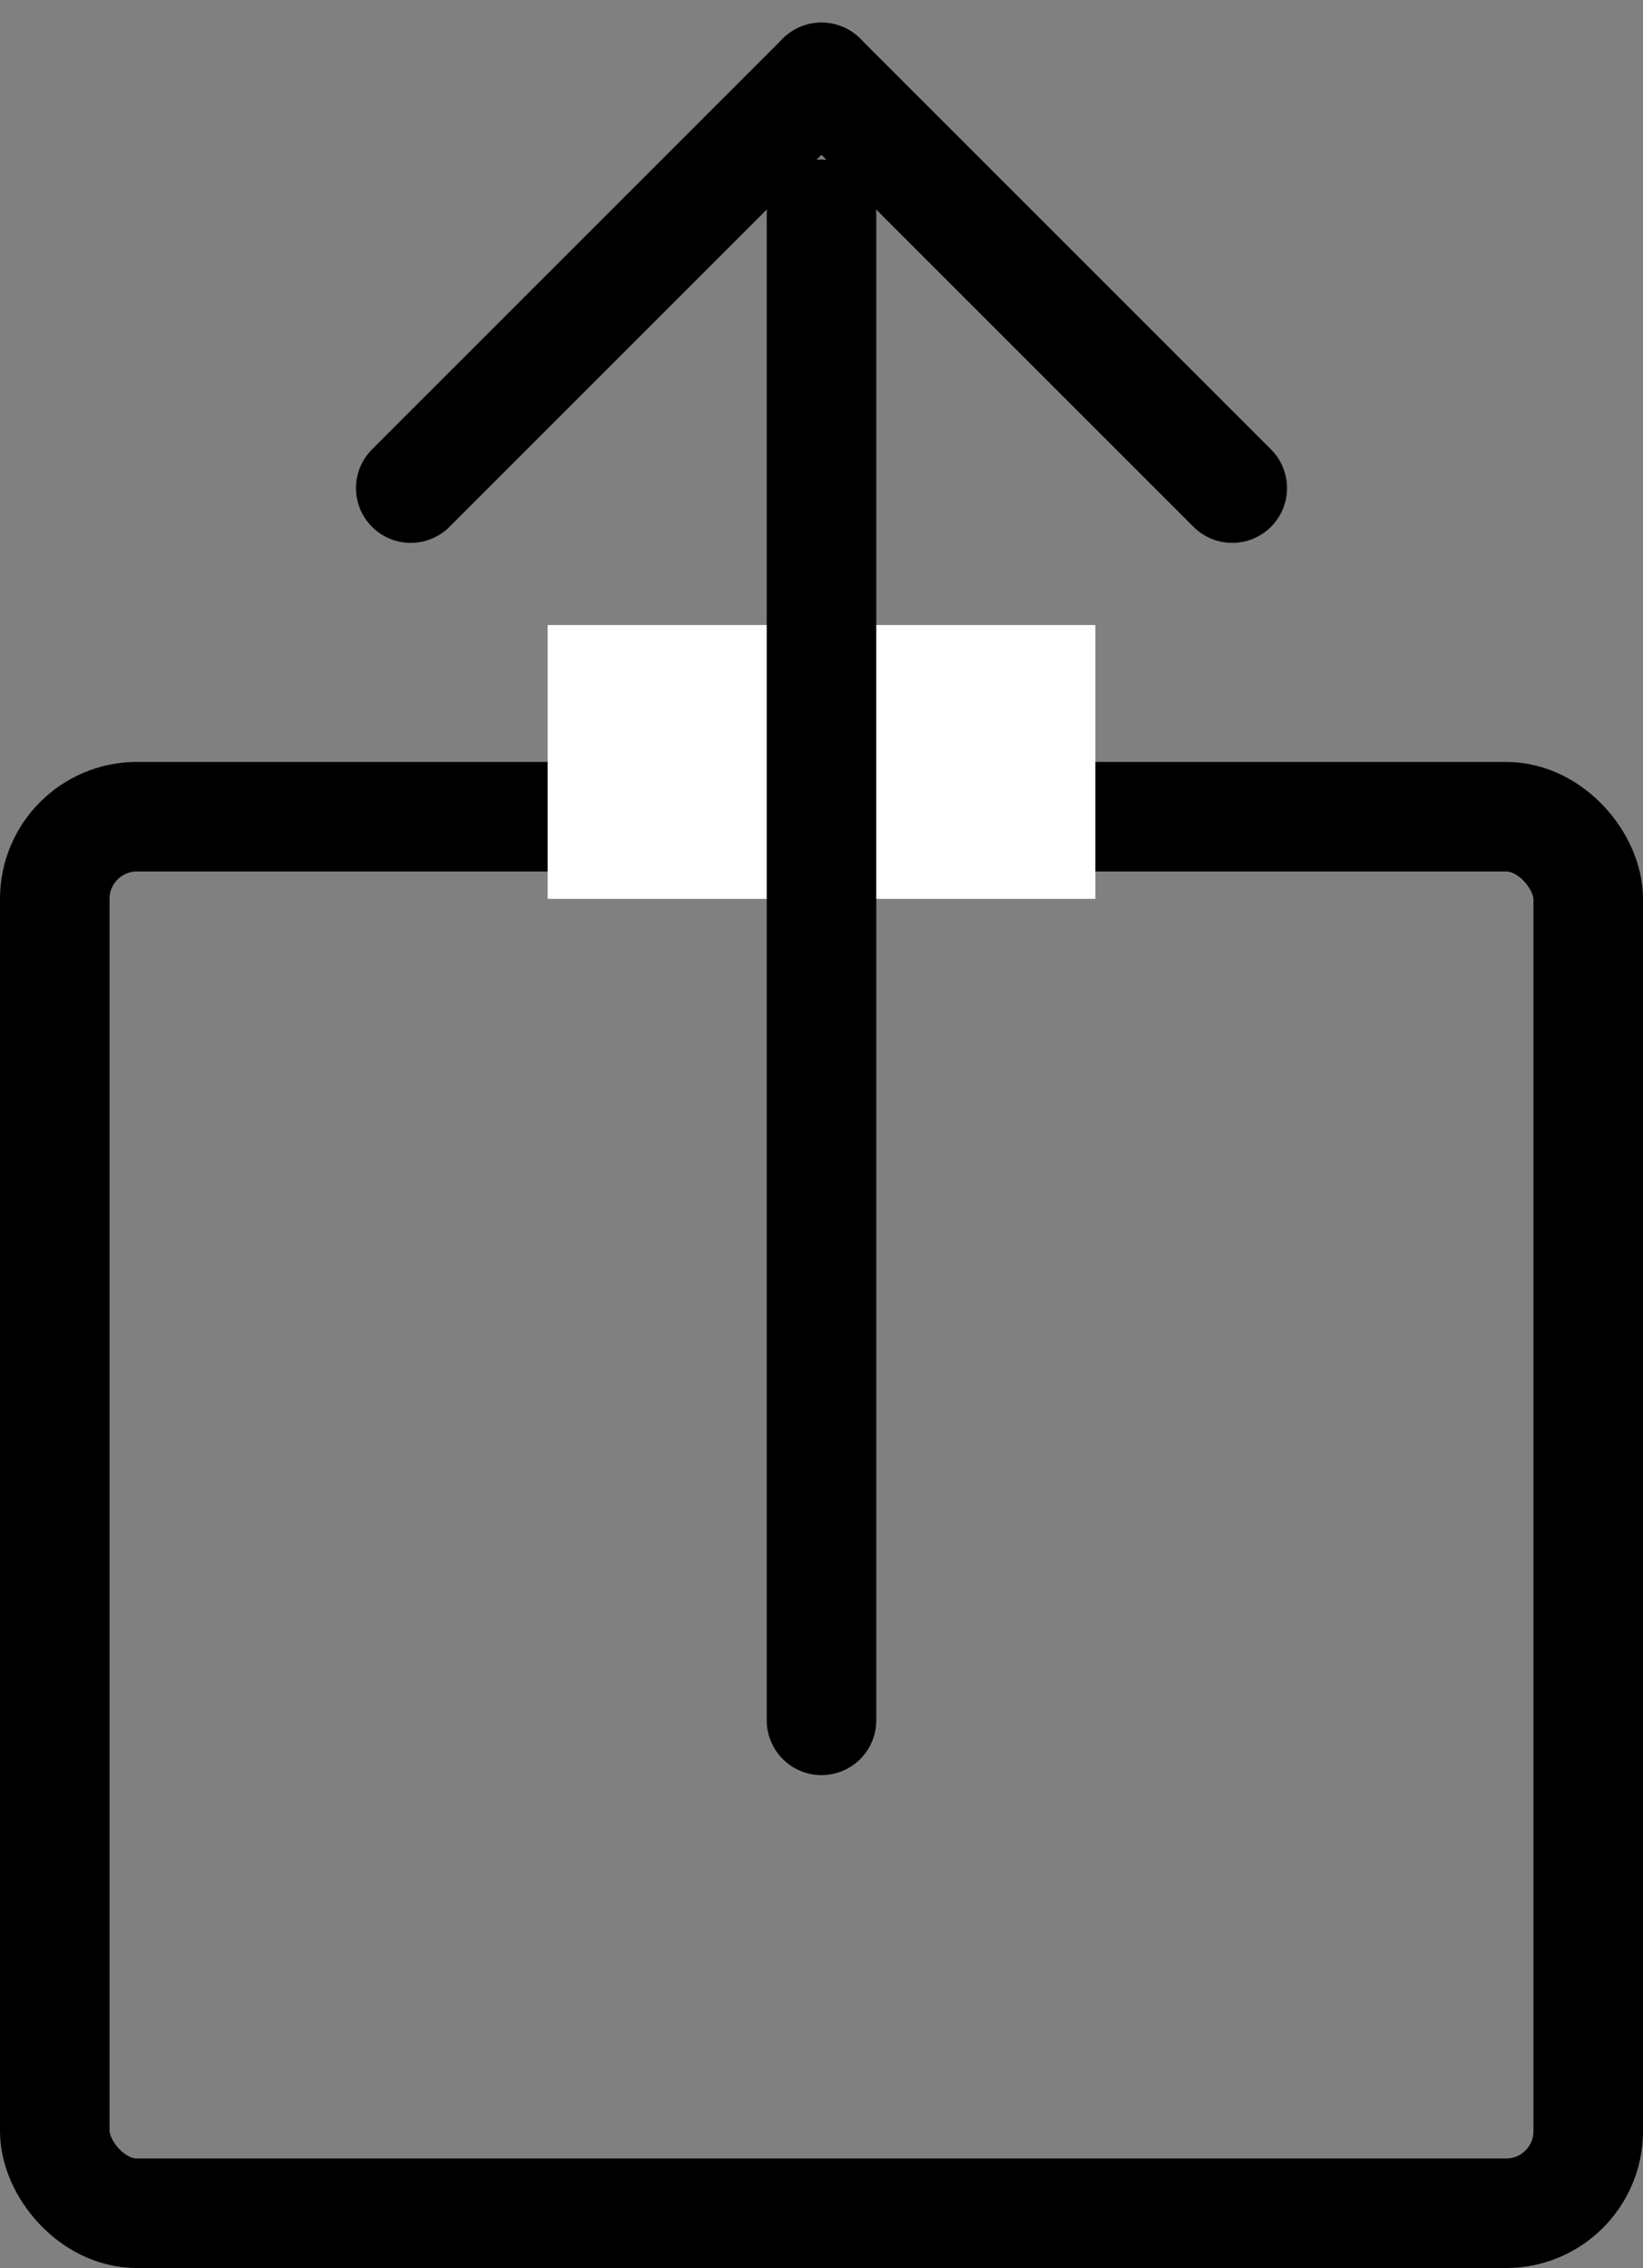 <svg xmlns="http://www.w3.org/2000/svg" width="12" height="16.565" viewBox="0 0 12 16.565">
  <rect x="0" y="0" width="12" height="16.565" fill="#808080" stroke="none"/>
  <g id="Group_2845" data-name="Group 2845" transform="translate(4488 -3839.435)">
    <g id="Rectangle_1195" data-name="Rectangle 1195" transform="translate(-4488 3845)" fill="none" stroke="#000" stroke-width="0.8">
      <rect width="12" height="11" rx="1" stroke="none"/>
      <rect x="0.4" y="0.4" width="11.2" height="10.2" rx="0.6" fill="none"/>
    </g>
    <rect id="Rectangle_1196" data-name="Rectangle 1196" width="4" height="2" transform="translate(-4484 3844)" fill="#fff"/>
    <g id="Back" transform="translate(-4479 3840) rotate(90)">
      <line id="Line_26" data-name="Line 26" x2="11" transform="translate(1 3)" fill="none" stroke="#000" stroke-linecap="round" stroke-width="0.8"/>
      <line id="Line_27" data-name="Line 27" x2="3" y2="3" transform="translate(0 3)" fill="none" stroke="#000" stroke-linecap="round" stroke-width="0.8"/>
      <line id="Line_32" data-name="Line 32" y1="3" x2="3" fill="none" stroke="#000" stroke-linecap="round" stroke-width="0.8"/>
    </g>
  </g>
</svg>
